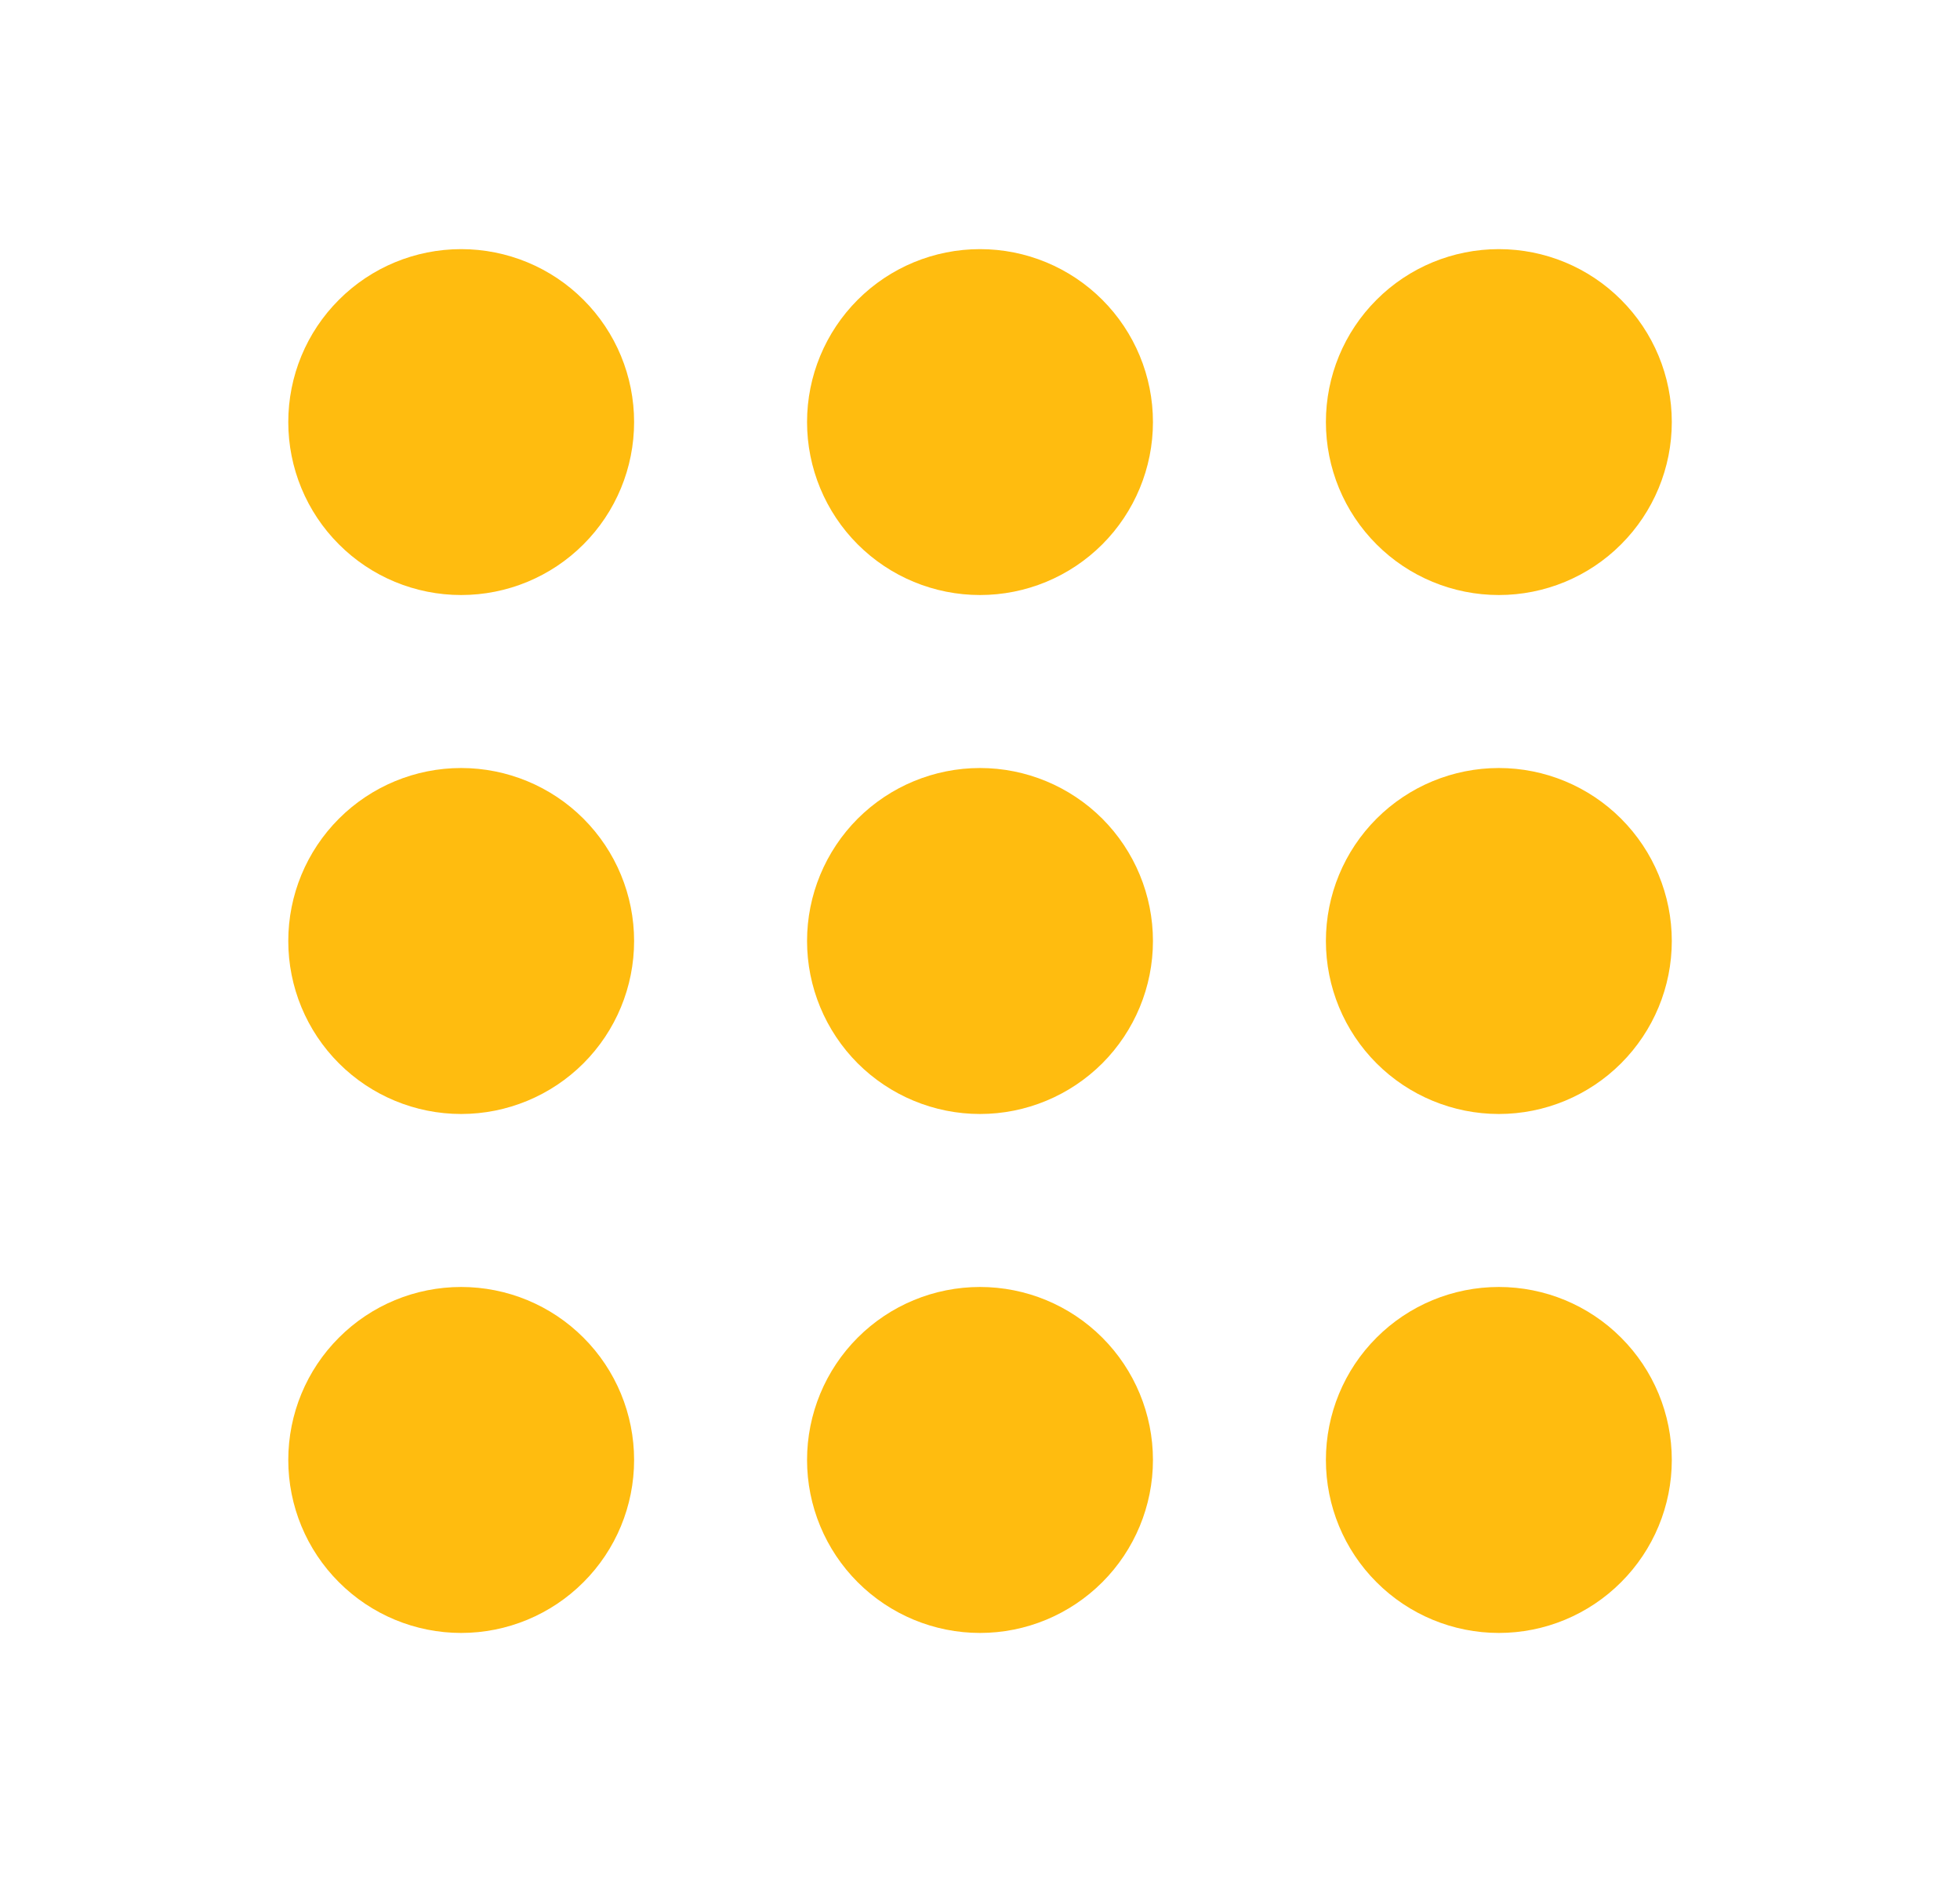 <svg width="25" height="24" viewBox="0 0 25 24" fill="none" xmlns="http://www.w3.org/2000/svg">
<mask id="mask0_116_29963" style="mask-type:luminance" maskUnits="userSpaceOnUse" x="0" y="0" width="25" height="24">
<path d="M24.265 0.235H0.735V23.765H24.265V0.235Z" fill="white"/>
</mask>
<g mask="url(#mask0_116_29963)">
<path d="M8.088 5.382C8.088 5.967 7.856 6.529 7.442 6.942C7.029 7.356 6.467 7.588 5.882 7.588C5.297 7.588 4.736 7.356 4.323 6.942C3.909 6.529 3.677 5.967 3.677 5.382C3.677 4.797 3.909 4.236 4.323 3.823C4.736 3.409 5.297 3.177 5.882 3.177C6.467 3.177 7.029 3.409 7.442 3.823C7.856 4.236 8.088 4.797 8.088 5.382ZM8.088 12C8.088 12.585 7.856 13.146 7.442 13.56C7.029 13.973 6.467 14.206 5.882 14.206C5.297 14.206 4.736 13.973 4.323 13.56C3.909 13.146 3.677 12.585 3.677 12C3.677 11.415 3.909 10.854 4.323 10.44C4.736 10.027 5.297 9.794 5.882 9.794C6.467 9.794 7.029 10.027 7.442 10.44C7.856 10.854 8.088 11.415 8.088 12ZM5.882 20.824C6.467 20.824 7.029 20.591 7.442 20.177C7.856 19.764 8.088 19.203 8.088 18.618C8.088 18.033 7.856 17.471 7.442 17.058C7.029 16.644 6.467 16.412 5.882 16.412C5.297 16.412 4.736 16.644 4.323 17.058C3.909 17.471 3.677 18.033 3.677 18.618C3.677 19.203 3.909 19.764 4.323 20.177C4.736 20.591 5.297 20.824 5.882 20.824ZM14.706 5.382C14.706 5.967 14.473 6.529 14.06 6.942C13.646 7.356 13.085 7.588 12.5 7.588C11.915 7.588 11.354 7.356 10.94 6.942C10.527 6.529 10.294 5.967 10.294 5.382C10.294 4.797 10.527 4.236 10.94 3.823C11.354 3.409 11.915 3.177 12.5 3.177C13.085 3.177 13.646 3.409 14.06 3.823C14.473 4.236 14.706 4.797 14.706 5.382ZM12.5 14.206C13.085 14.206 13.646 13.973 14.06 13.56C14.473 13.146 14.706 12.585 14.706 12C14.706 11.415 14.473 10.854 14.06 10.44C13.646 10.027 13.085 9.794 12.5 9.794C11.915 9.794 11.354 10.027 10.94 10.44C10.527 10.854 10.294 11.415 10.294 12C10.294 12.585 10.527 13.146 10.94 13.56C11.354 13.973 11.915 14.206 12.5 14.206ZM14.706 18.618C14.706 19.203 14.473 19.764 14.06 20.177C13.646 20.591 13.085 20.824 12.5 20.824C11.915 20.824 11.354 20.591 10.94 20.177C10.527 19.764 10.294 19.203 10.294 18.618C10.294 18.033 10.527 17.471 10.94 17.058C11.354 16.644 11.915 16.412 12.5 16.412C13.085 16.412 13.646 16.644 14.06 17.058C14.473 17.471 14.706 18.033 14.706 18.618ZM19.118 7.588C19.703 7.588 20.264 7.356 20.677 6.942C21.091 6.529 21.324 5.967 21.324 5.382C21.324 4.797 21.091 4.236 20.677 3.823C20.264 3.409 19.703 3.177 19.118 3.177C18.533 3.177 17.971 3.409 17.558 3.823C17.144 4.236 16.912 4.797 16.912 5.382C16.912 5.967 17.144 6.529 17.558 6.942C17.971 7.356 18.533 7.588 19.118 7.588ZM21.324 12C21.324 12.585 21.091 13.146 20.677 13.56C20.264 13.973 19.703 14.206 19.118 14.206C18.533 14.206 17.971 13.973 17.558 13.56C17.144 13.146 16.912 12.585 16.912 12C16.912 11.415 17.144 10.854 17.558 10.44C17.971 10.027 18.533 9.794 19.118 9.794C19.703 9.794 20.264 10.027 20.677 10.44C21.091 10.854 21.324 11.415 21.324 12ZM19.118 20.824C19.703 20.824 20.264 20.591 20.677 20.177C21.091 19.764 21.324 19.203 21.324 18.618C21.324 18.033 21.091 17.471 20.677 17.058C20.264 16.644 19.703 16.412 19.118 16.412C18.533 16.412 17.971 16.644 17.558 17.058C17.144 17.471 16.912 18.033 16.912 18.618C16.912 19.203 17.144 19.764 17.558 20.177C17.971 20.591 18.533 20.824 19.118 20.824Z" fill="#FFBC0F"/>
</g>
</svg>
